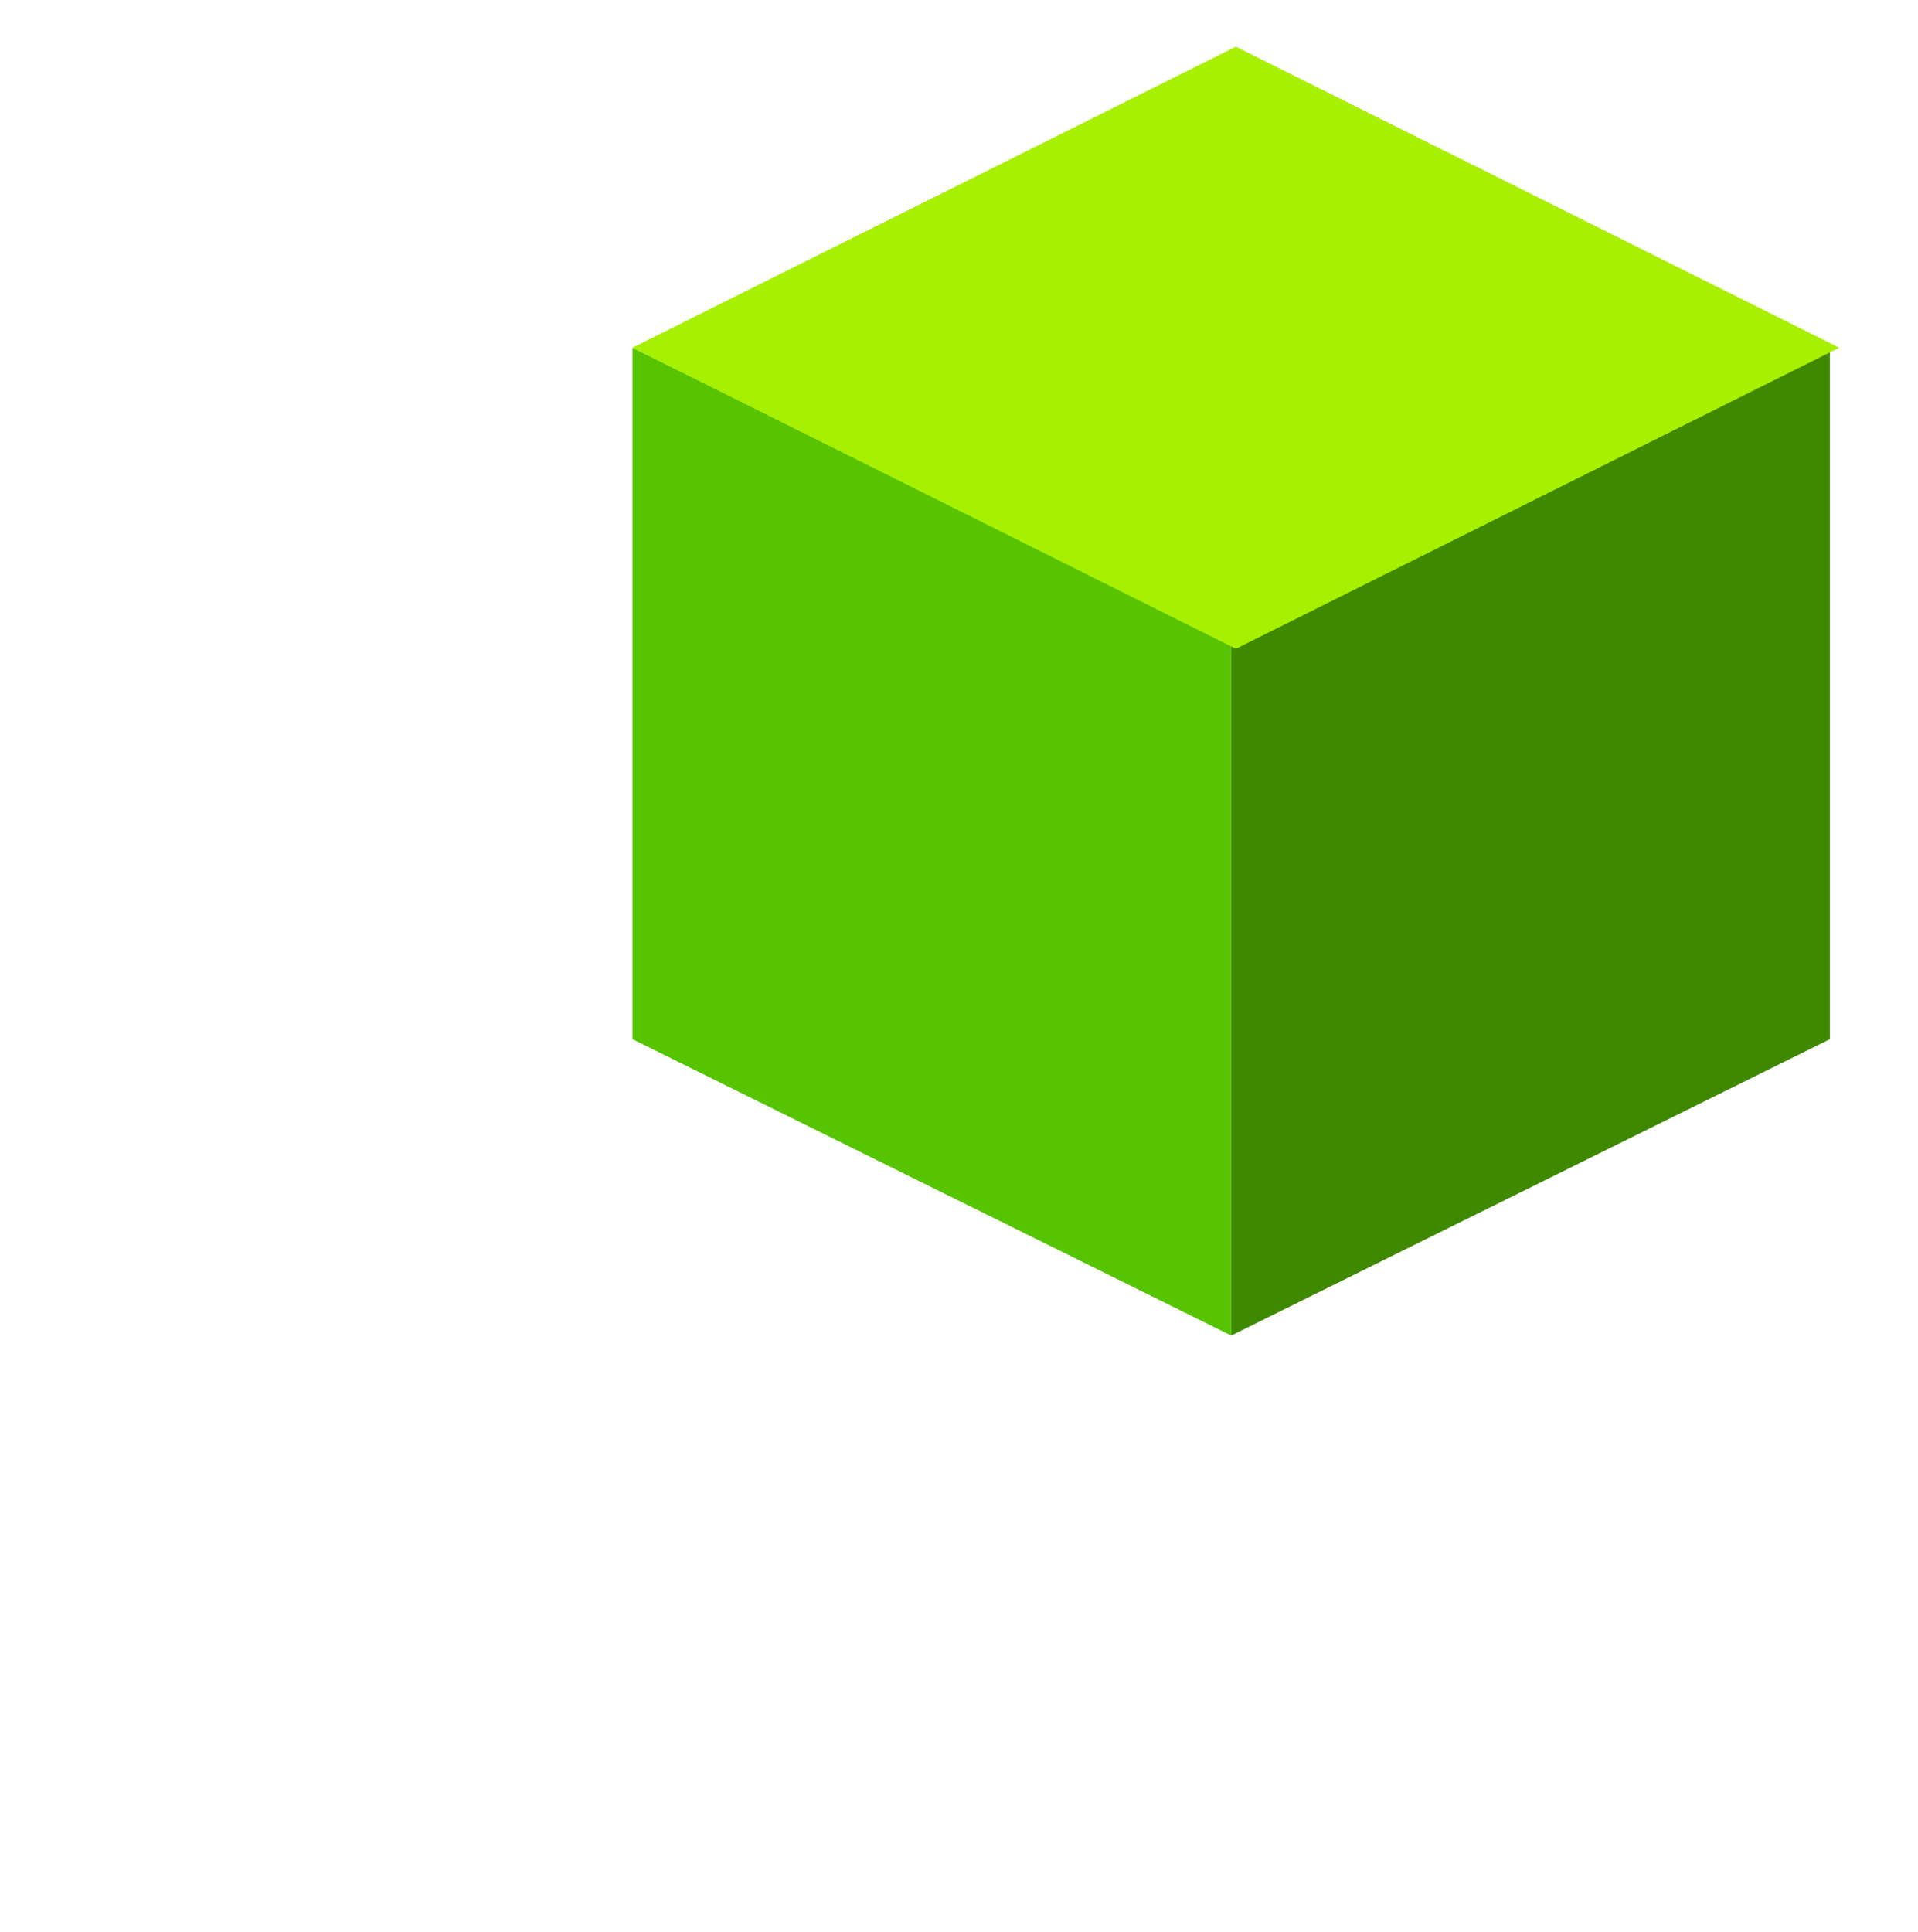 <svg viewBox="0 0 139 140" version="1.1" xmlns="http://www.w3.org/2000/svg" xmlns:xlink="http://www.w3.org/1999/xlink" id="rJDtuo9bm"><style>@-webkit-keyframes S1gPY_icW7_H1pFOsqb7_Animation{0%{-webkit-transform: translate(20px, -20px);transform: translate(20px, -20px);}25%{-webkit-transform: translate(0px, 0px);transform: translate(0px, 0px);}50%{-webkit-transform: translate(10px, 10px);transform: translate(10px, 10px);}100%{-webkit-transform: translate(20px, -20px);transform: translate(20px, -20px);}}@keyframes S1gPY_icW7_H1pFOsqb7_Animation{0%{-webkit-transform: translate(20px, -20px);transform: translate(20px, -20px);}25%{-webkit-transform: translate(0px, 0px);transform: translate(0px, 0px);}50%{-webkit-transform: translate(10px, 10px);transform: translate(10px, 10px);}100%{-webkit-transform: translate(20px, -20px);transform: translate(20px, -20px);}}@-webkit-keyframes S1gPY_icW7_HJ9Ttujqb7_Animation{0%{-webkit-transform: rotate(0deg);transform: rotate(0deg);}50%{-webkit-transform: rotate(75deg);transform: rotate(75deg);}100%{-webkit-transform: rotate(0deg);transform: rotate(0deg);}}@keyframes S1gPY_icW7_HJ9Ttujqb7_Animation{0%{-webkit-transform: rotate(0deg);transform: rotate(0deg);}50%{-webkit-transform: rotate(75deg);transform: rotate(75deg);}100%{-webkit-transform: rotate(0deg);transform: rotate(0deg);}}@-webkit-keyframes S1gPY_icW7_SykZaK_sq-7_Animation{0%{-webkit-transform: scale(0.7, 0.7);transform: scale(0.7, 0.7);}25%{-webkit-transform: scale(0.85, 0.85);transform: scale(0.85, 0.85);}100%{-webkit-transform: scale(0.7, 0.7);transform: scale(0.7, 0.7);}}@keyframes S1gPY_icW7_SykZaK_sq-7_Animation{0%{-webkit-transform: scale(0.7, 0.7);transform: scale(0.7, 0.7);}25%{-webkit-transform: scale(0.85, 0.85);transform: scale(0.85, 0.85);}100%{-webkit-transform: scale(0.7, 0.7);transform: scale(0.7, 0.7);}}#rJDtuo9bm *{-webkit-animation-duration: 4s;animation-duration: 4s;-webkit-animation-iteration-count: infinite;animation-iteration-count: infinite;-webkit-animation-timing-function: cubic-bezier(0, 0, 1, 1);animation-timing-function: cubic-bezier(0, 0, 1, 1);}#S1gPY_icW7{stroke: none;stroke-width: 1;fill: none;}#H1-DKOj9b7{-webkit-transform:  translate(-877px, -4461px);transform:  translate(-877px, -4461px);}#B1fPFdic-m{-webkit-transform:  translate(547px, 3856px);transform:  translate(547px, 3856px);}#H17vFOj9W7{-webkit-transform:  translate(399.626px, 675.403px) rotate(47deg) translate(-399.626px, -675.403px) translate(337.126px, 608.403px);transform:  translate(399.626px, 675.403px) rotate(47deg) translate(-399.626px, -675.403px) translate(337.126px, 608.403px);}#r1NPY_oc-7{fill: #56C400;}#rJSDFOs9ZX{fill: #3E8900;}#H1LvFdjcZQ{fill: #A8F001;}#S1gPY_icW7_SykZaK_sq-7{-webkit-animation-name: S1gPY_icW7_SykZaK_sq-7_Animation;animation-name: S1gPY_icW7_SykZaK_sq-7_Animation;-webkit-transform-origin: 50% 50%;transform-origin: 50% 50%;transform-box: fill-box;-webkit-transform: scale(0.7, 0.7);transform: scale(0.7, 0.7);}#S1gPY_icW7_HJ9Ttujqb7{-webkit-animation-name: S1gPY_icW7_HJ9Ttujqb7_Animation;animation-name: S1gPY_icW7_HJ9Ttujqb7_Animation;-webkit-transform-origin: 50% 50%;transform-origin: 50% 50%;transform-box: fill-box;-webkit-transform: rotate(0deg);transform: rotate(0deg);}#S1gPY_icW7_H1pFOsqb7{-webkit-animation-name: S1gPY_icW7_H1pFOsqb7_Animation;animation-name: S1gPY_icW7_H1pFOsqb7_Animation;-webkit-transform-origin: 50% 50%;transform-origin: 50% 50%;transform-box: fill-box;-webkit-transform: translate(20px, -20px);transform: translate(20px, -20px);}</style>
    <!-- Generator: Sketch 46.2 (44496) - http://www.bohemiancoding.com/sketch -->
    <title>download-cube4</title>
    <desc>Created with Sketch.</desc>
    <defs/>
    <g id="S1gPY_icW7_H1pFOsqb7" data-animator-group="true" data-animator-type="0"><g id="S1gPY_icW7_HJ9Ttujqb7" data-animator-group="true" data-animator-type="1"><g id="S1gPY_icW7_SykZaK_sq-7" data-animator-group="true" data-animator-type="2"><g id="S1gPY_icW7" fill-rule="evenodd">
        <g id="H1-DKOj9b7">
            <g id="B1fPFdic-m">
                <g id="H17vFOj9W7">
                    <polygon id="r1NPY_oc-7" points="61.984 133.424 0 102.746 0 31.165 61.984 61.843"/>
                    <polygon id="rJSDFOs9ZX" points="61.984 133.424 123.968 102.746 123.968 31.165 61.984 61.843"/>
                    <polygon id="H1LvFdjcZQ" points="0 31.165 62.468 0 124.937 31.165 62.468 62.33"/>
                </g>
            </g>
        </g>
    </g></g></g></g>
<script>(function(){var a=document.querySelector('#rJDtuo9bm'),b=a.querySelectorAll('style'),c=function(d){b.forEach(function(f){var g=f.textContent;g&amp;&amp;(f.textContent=g.replace(/transform-box:[^;\r\n]*/gi,'transform-box: '+d))})};c('initial'),window.requestAnimationFrame(function(){return c('fill-box')})})();</script></svg>